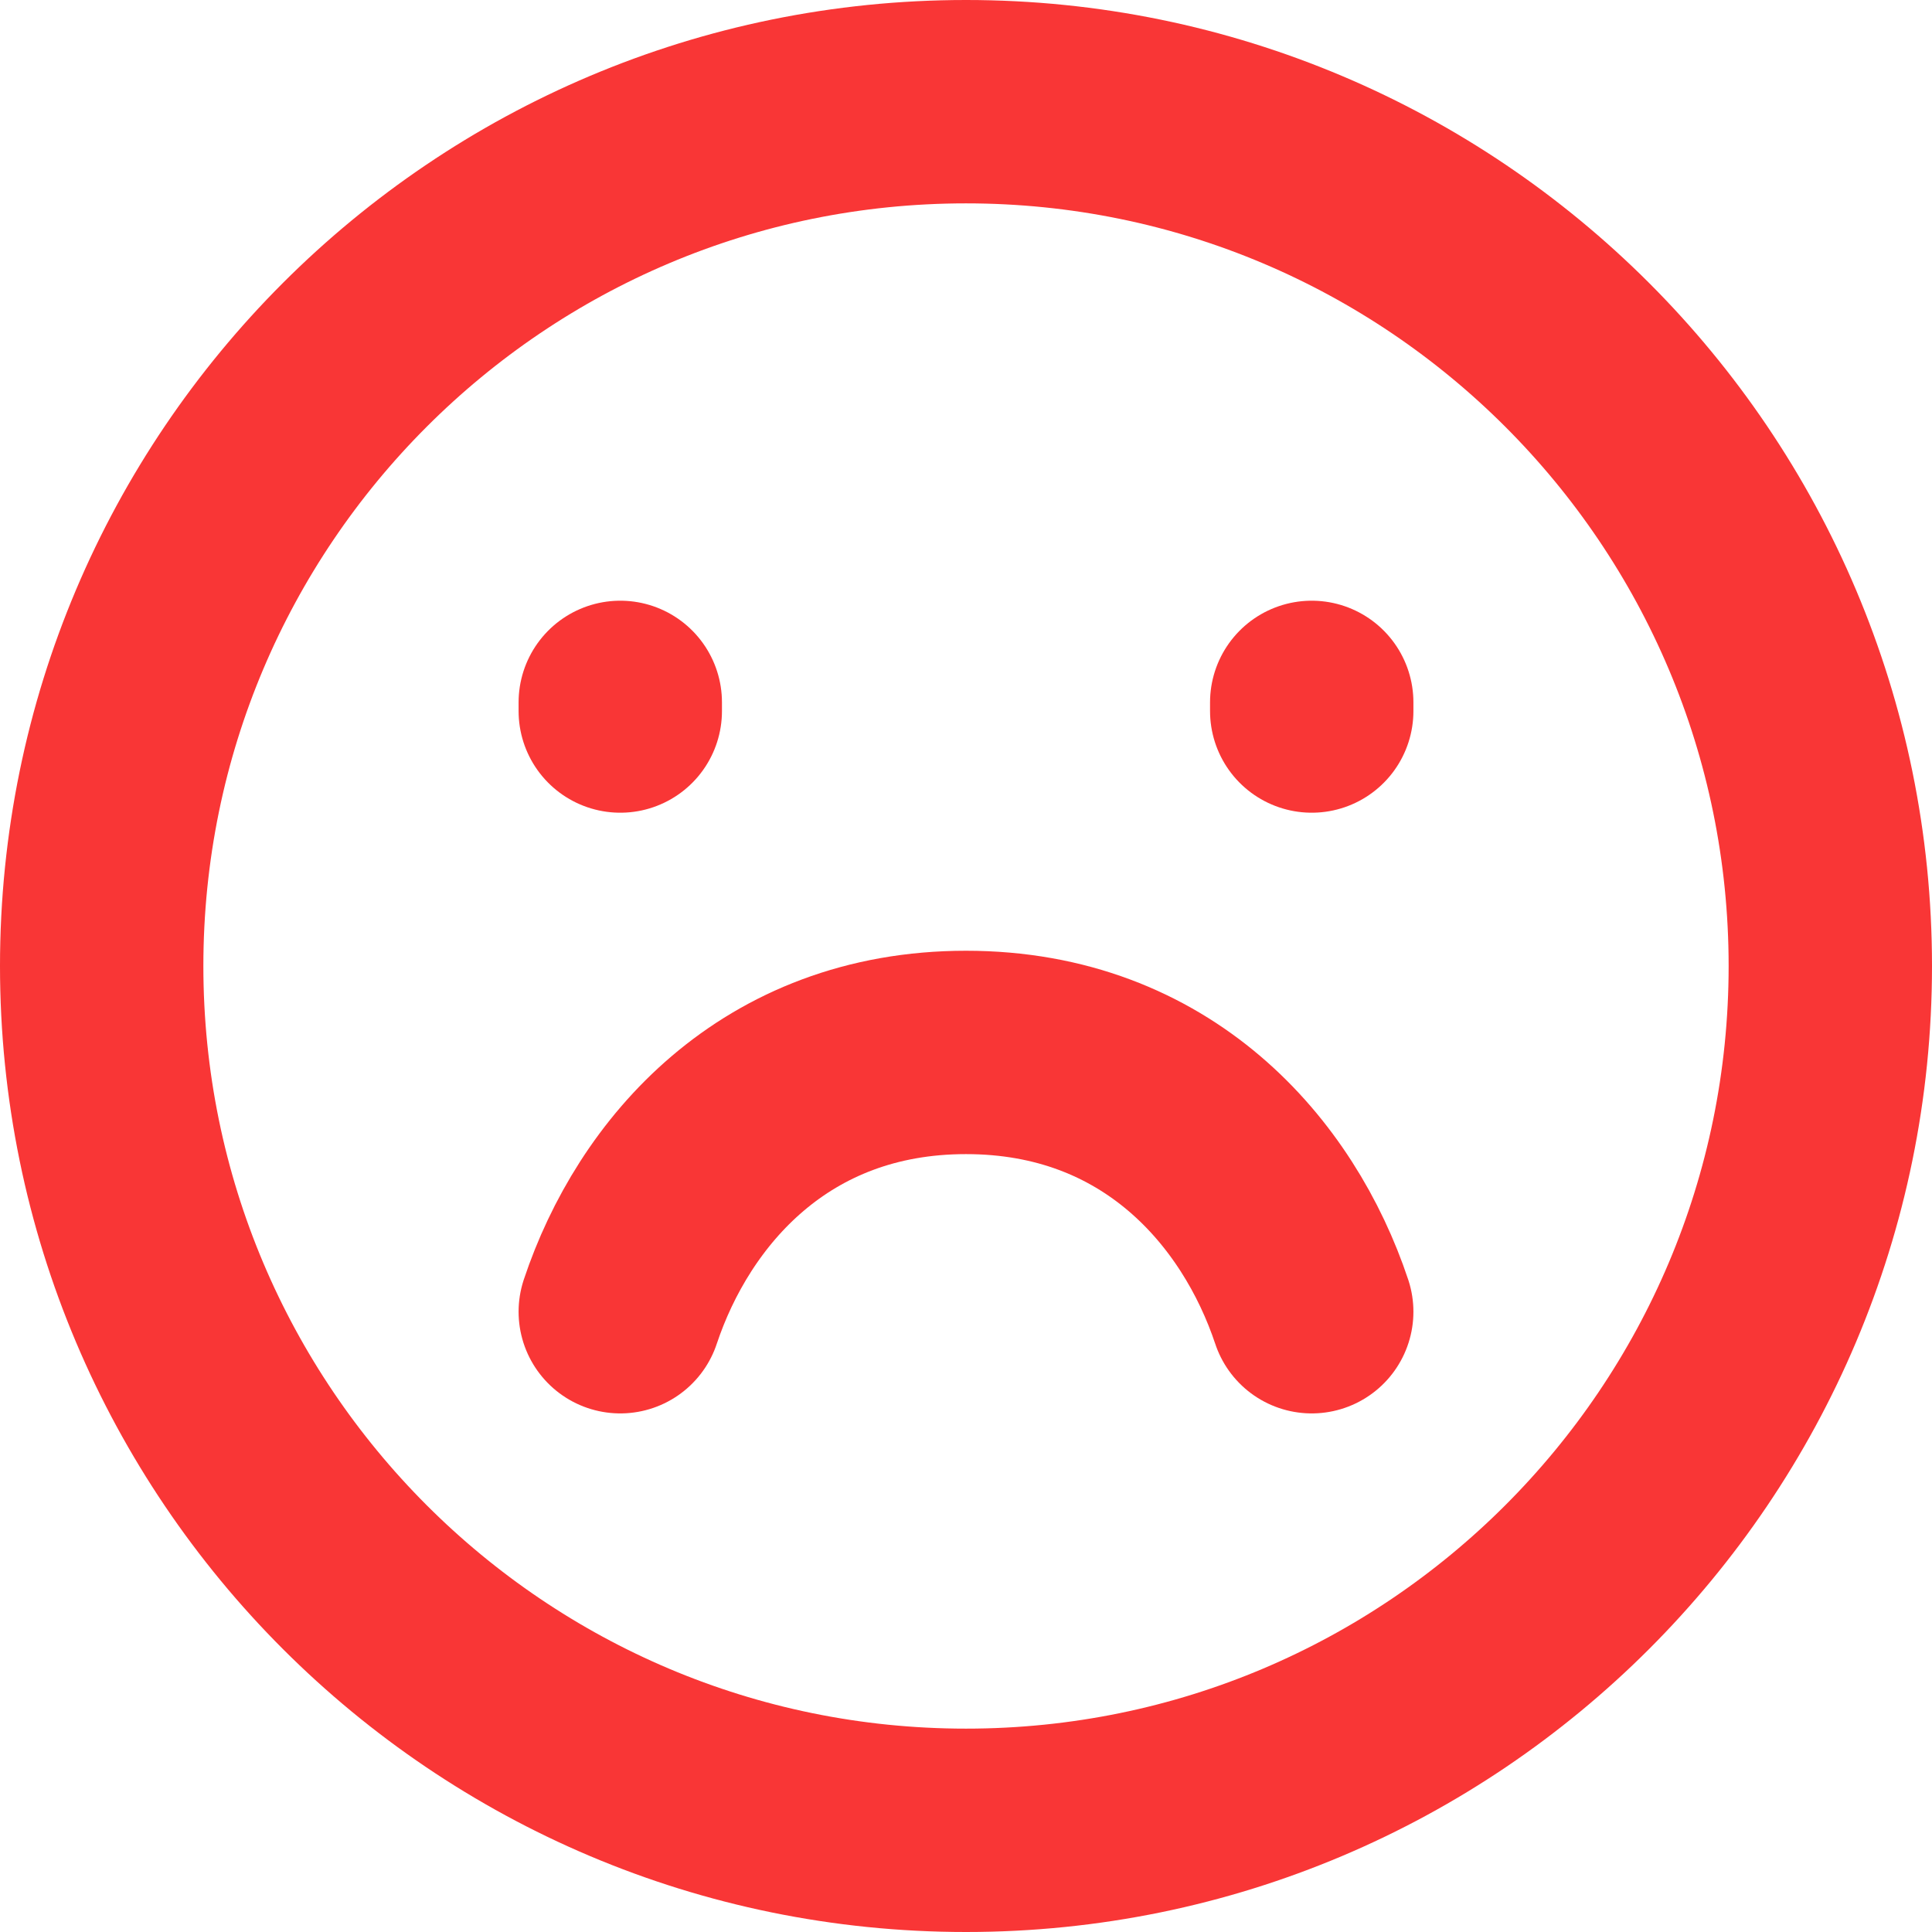 <svg width="38" height="38" viewBox="0 0 38 38" fill="none" xmlns="http://www.w3.org/2000/svg">
<path d="M19 36C28.389 36 36 28.389 36 19C36 9.611 28.389 2 19 2C9.611 2 2 9.611 2 19C2 28.389 9.611 36 19 36Z" stroke="#F93636" stroke-width="4" stroke-linecap="round"/>
<path d="M12.2 13.985V13.815M25.8 13.985V13.815" stroke="#F93636" stroke-width="4" stroke-linecap="round"/>
<path d="M25.8 25.8C24.95 23.25 22.757 20.7 19 20.7C15.243 20.7 13.05 23.25 12.2 25.8" stroke="#F93636" stroke-width="4" stroke-linecap="round" stroke-linejoin="round"/>
</svg>

